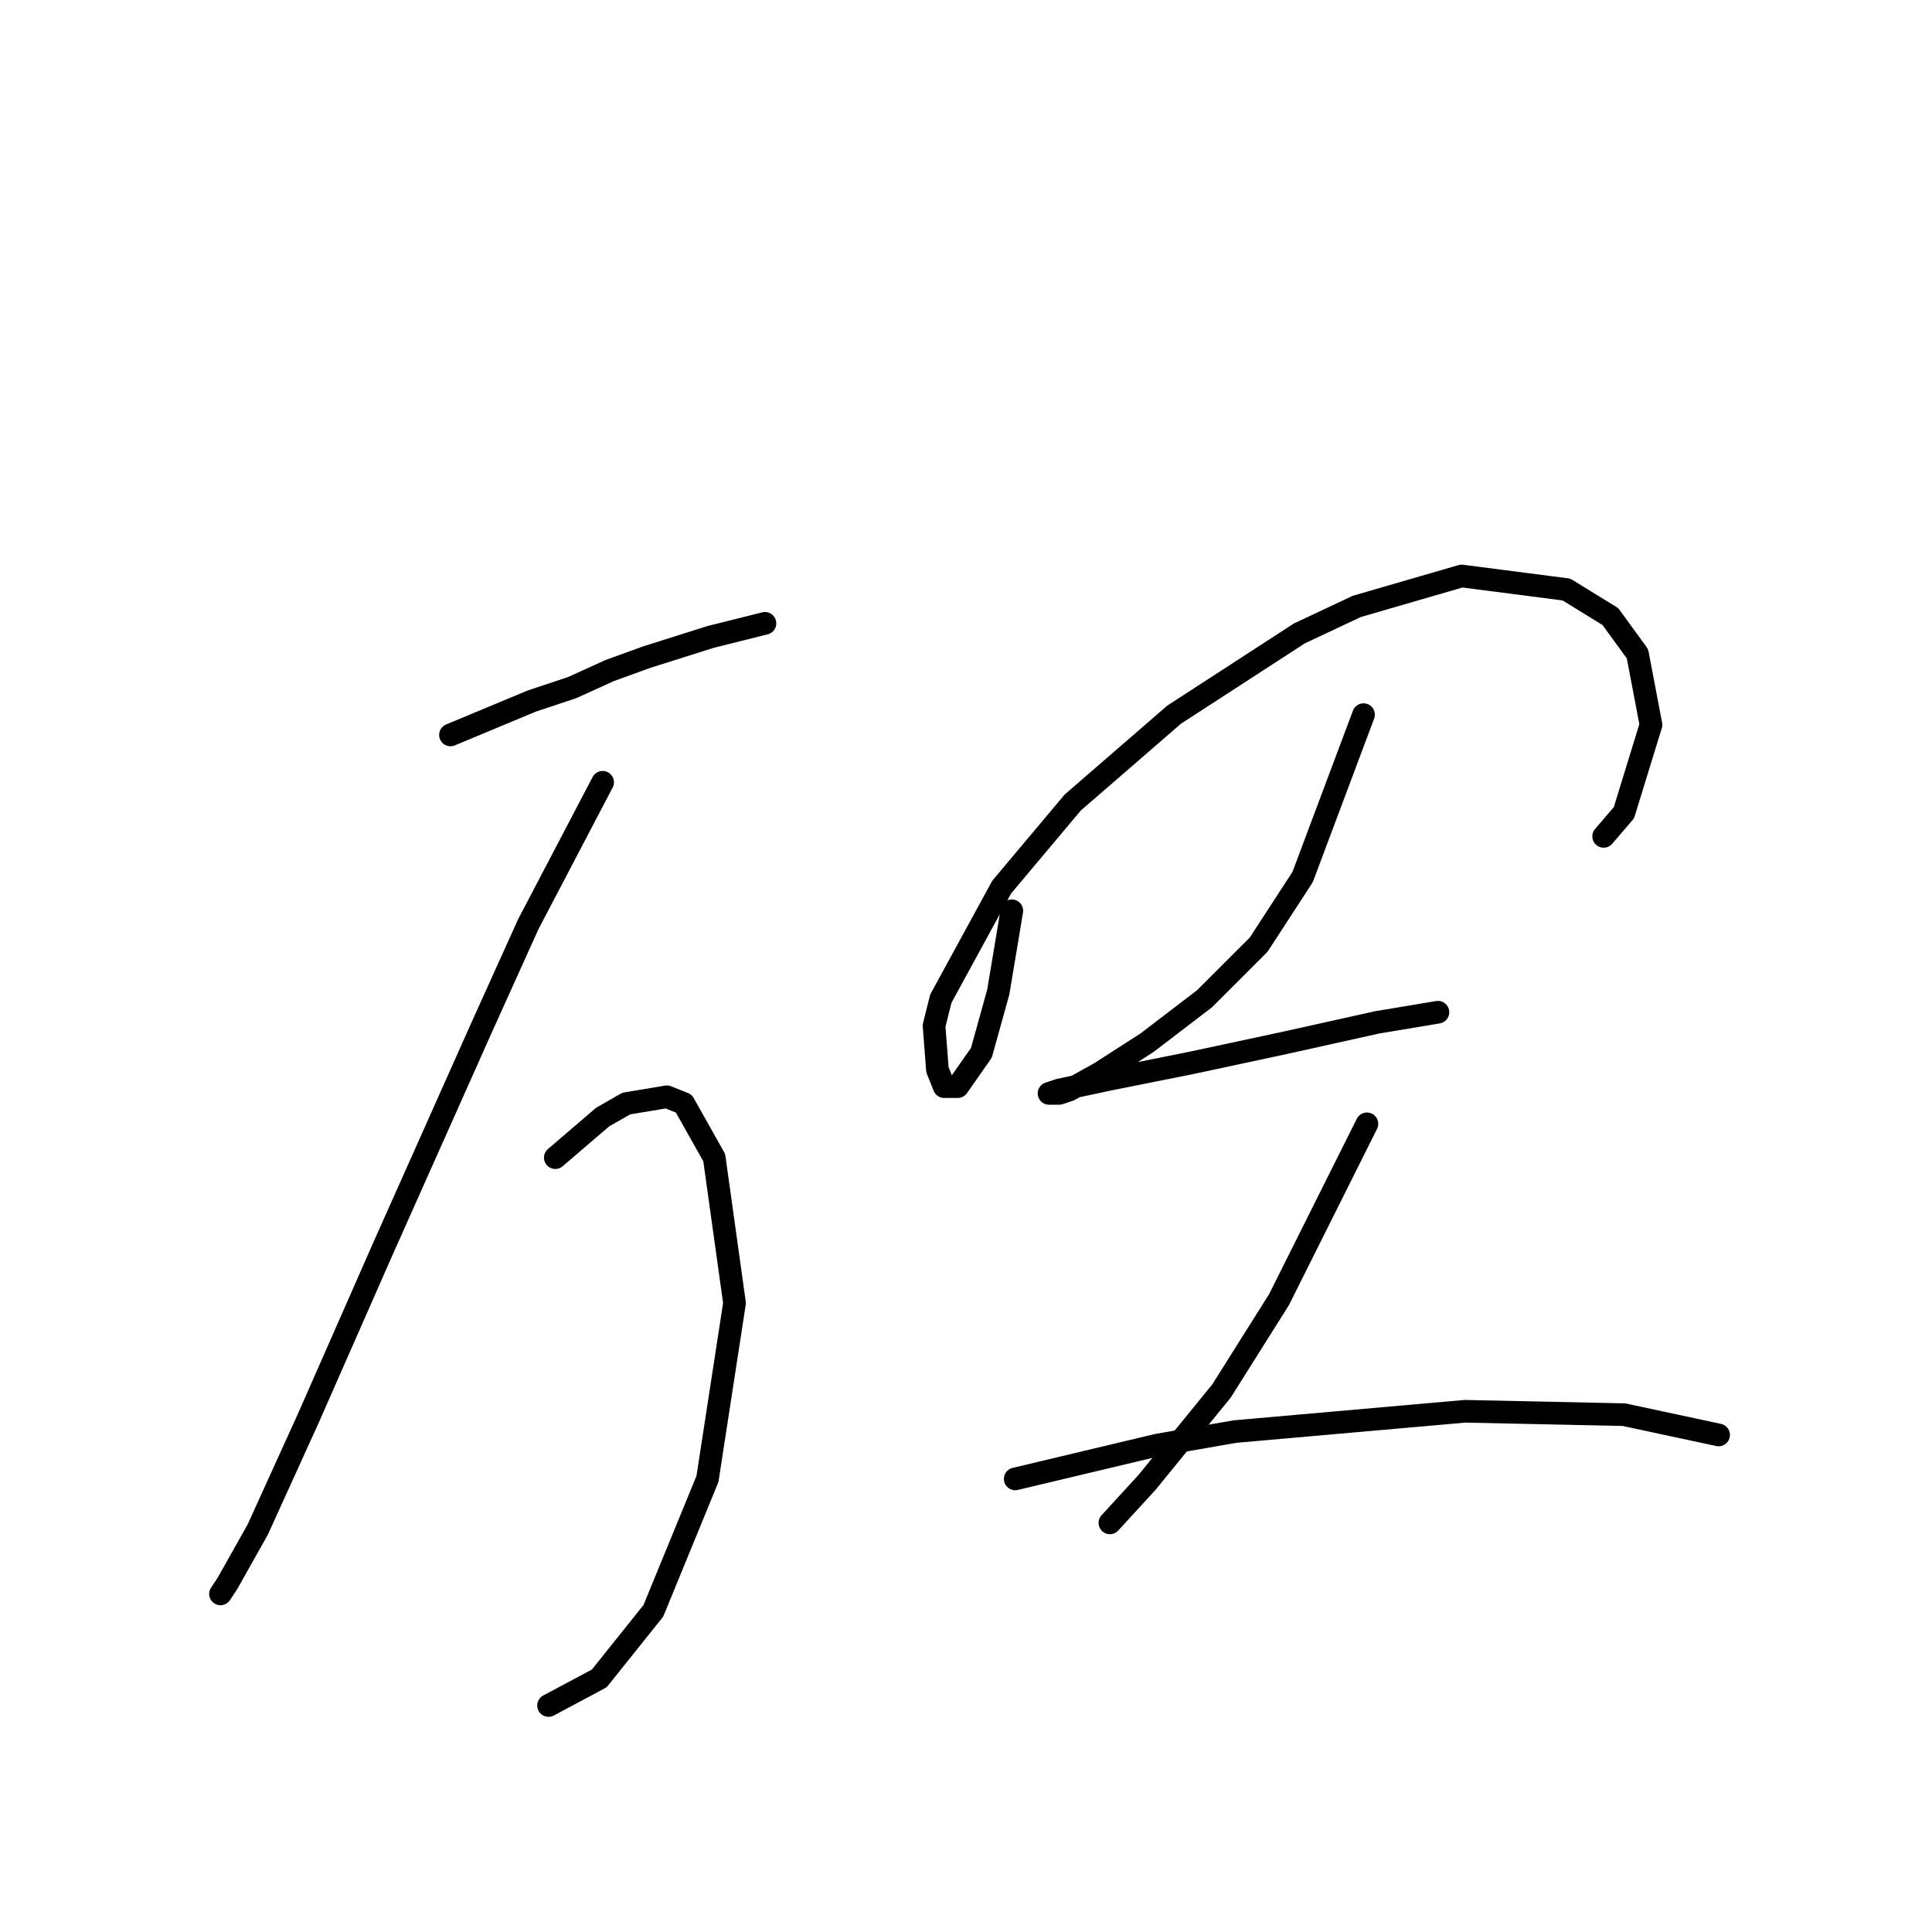 <?xml version="1.0" standalone="no"?>
    <svg width="256" height="256" xmlns="http://www.w3.org/2000/svg" version="1.1">
    <polyline stroke="black" stroke-width="3" stroke-linecap="round" fill="transparent" stroke-linejoin="round" points="59.688 97.382 65.065 95.142 70.442 92.901 75.819 91.109 80.748 88.868 85.677 87.076 94.191 84.387 101.361 82.595 101.361 82.595 " />
        <polyline stroke="black" stroke-width="3" stroke-linecap="round" fill="transparent" stroke-linejoin="round" points="79.852 103.656 74.923 113.066 69.994 122.476 63.721 136.367 50.726 165.493 40.867 187.898 34.146 202.686 30.113 209.855 29.217 211.2 29.217 211.2 " />
        <polyline stroke="black" stroke-width="3" stroke-linecap="round" fill="transparent" stroke-linejoin="round" points="73.579 153.395 76.715 150.706 79.852 148.018 82.989 146.225 88.366 145.329 90.607 146.225 94.639 153.395 97.328 172.663 93.743 195.964 86.574 213.44 79.404 222.402 72.683 225.987 72.683 225.987 " />
        <polyline stroke="black" stroke-width="3" stroke-linecap="round" fill="transparent" stroke-linejoin="round" points="134.072 120.683 133.176 126.061 132.28 131.438 130.039 139.504 126.903 143.985 125.11 143.985 124.214 141.744 123.766 135.919 124.662 132.334 132.728 117.547 142.138 106.344 155.581 94.694 172.161 83.939 179.779 80.354 193.67 76.321 207.561 78.114 213.386 81.699 216.971 86.628 218.763 96.038 215.179 107.688 212.49 110.825 212.49 110.825 " />
        <polyline stroke="black" stroke-width="3" stroke-linecap="round" fill="transparent" stroke-linejoin="round" points="180.675 94.694 176.642 105.448 172.609 116.202 166.784 125.164 159.614 132.334 151.996 138.159 145.723 142.192 141.69 144.433 140.346 144.881 139.001 144.881 140.346 144.433 146.619 143.088 157.822 140.848 170.369 138.159 182.467 135.471 190.533 134.126 190.533 134.126 " />
        <polyline stroke="black" stroke-width="3" stroke-linecap="round" fill="transparent" stroke-linejoin="round" points="181.123 148.914 175.298 160.564 169.472 172.215 161.855 184.314 151.996 196.412 147.067 201.79 147.067 201.79 " />
        <polyline stroke="black" stroke-width="3" stroke-linecap="round" fill="transparent" stroke-linejoin="round" points="134.521 195.964 143.931 193.724 153.341 191.483 163.647 189.691 194.118 187.002 215.179 187.45 227.725 190.139 227.725 190.139 " />
        </svg>